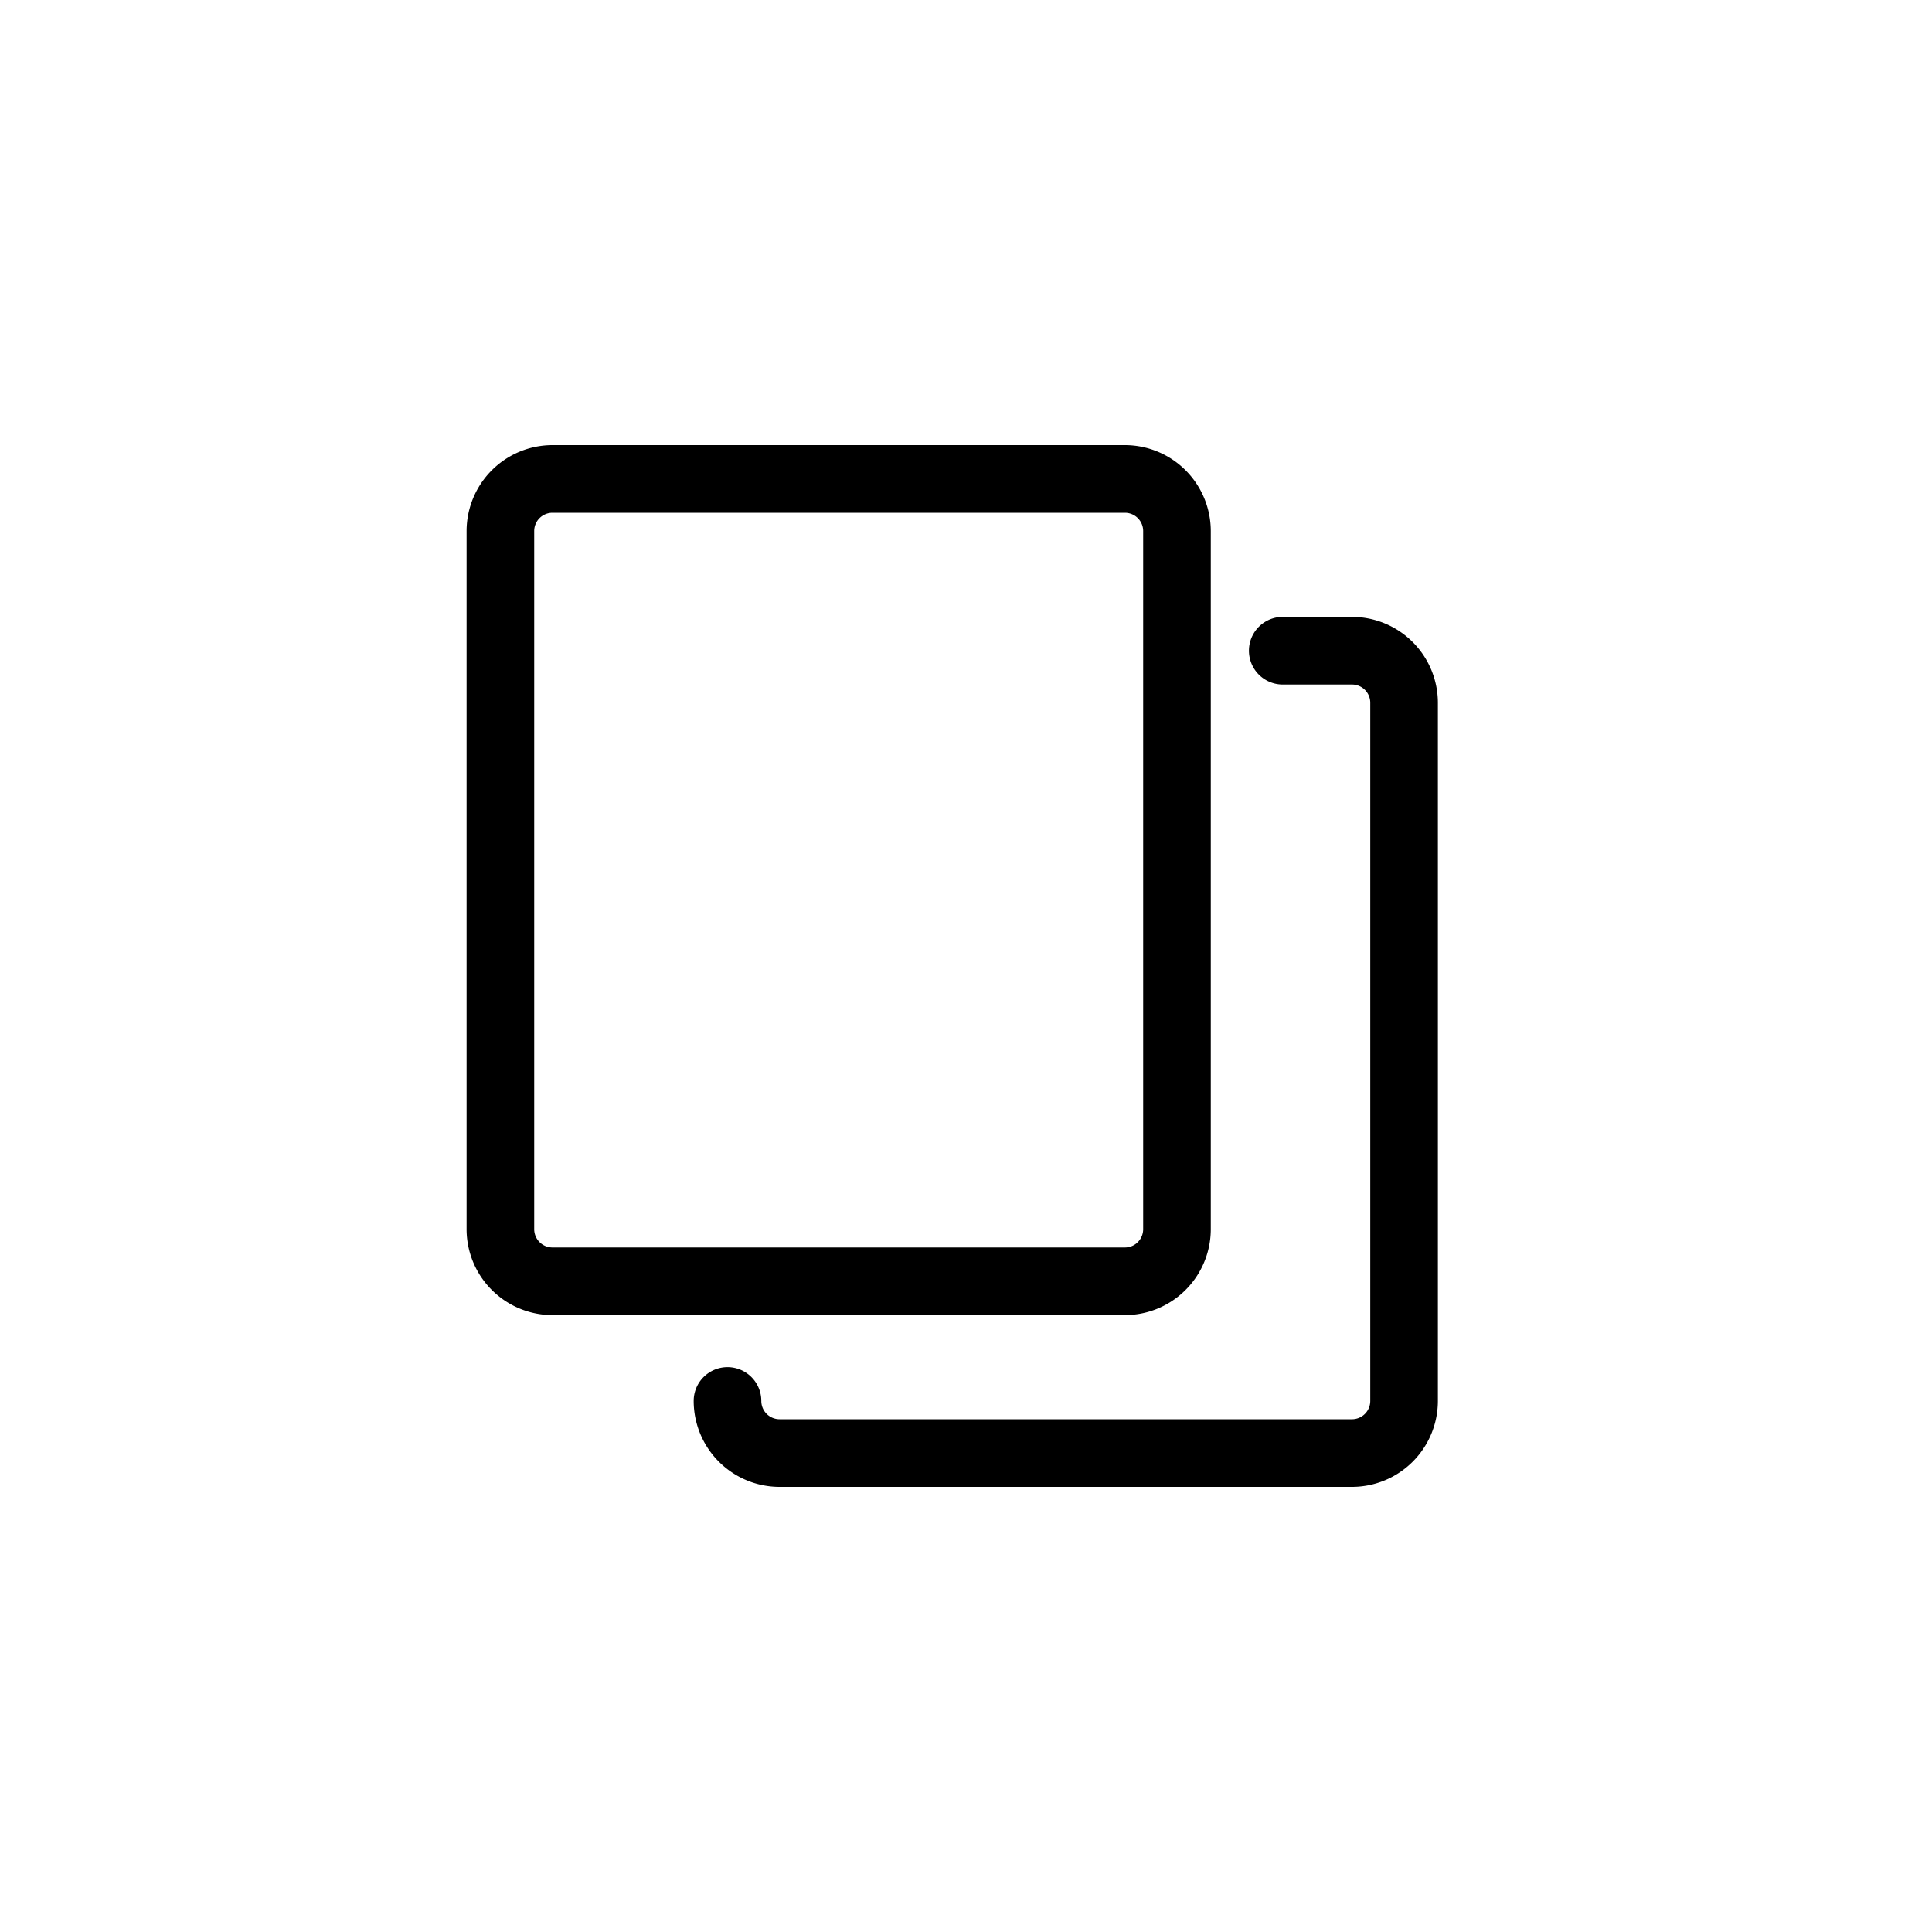 <svg xmlns="http://www.w3.org/2000/svg" width="512" height="512" viewBox="0 0 2000 2000"><g id="Layer_2" fill="#000" data-name="Layer 2"><path d="m1164.5 1361.4h-592.6a89 89 0 0 1 -88.9-88.9v-722.8a89 89 0 0 1 88.9-88.9h592.6a89 89 0 0 1 88.9 88.9v722.8a89 89 0 0 1 -88.9 88.9zm-592.6-830.6a18.9 18.9 0 0 0 -18.9 18.9v722.8a18.9 18.9 0 0 0 18.9 18.9h592.6a18.9 18.9 0 0 0 18.9-18.9v-722.8a18.9 18.9 0 0 0 -18.9-18.9z"/><path d="m1399.6 1539.2h-592.6a89 89 0 0 1 -88.9-88.9 35 35 0 0 1 70 0 18.9 18.9 0 0 0 18.9 18.9h592.6a18.9 18.9 0 0 0 18.9-18.9v-722.8a18.9 18.9 0 0 0 -18.9-18.9h-71.7a35 35 0 0 1 0-70h71.7a89 89 0 0 1 88.9 88.9v722.8a89 89 0 0 1 -88.9 88.9z"/></g></svg>